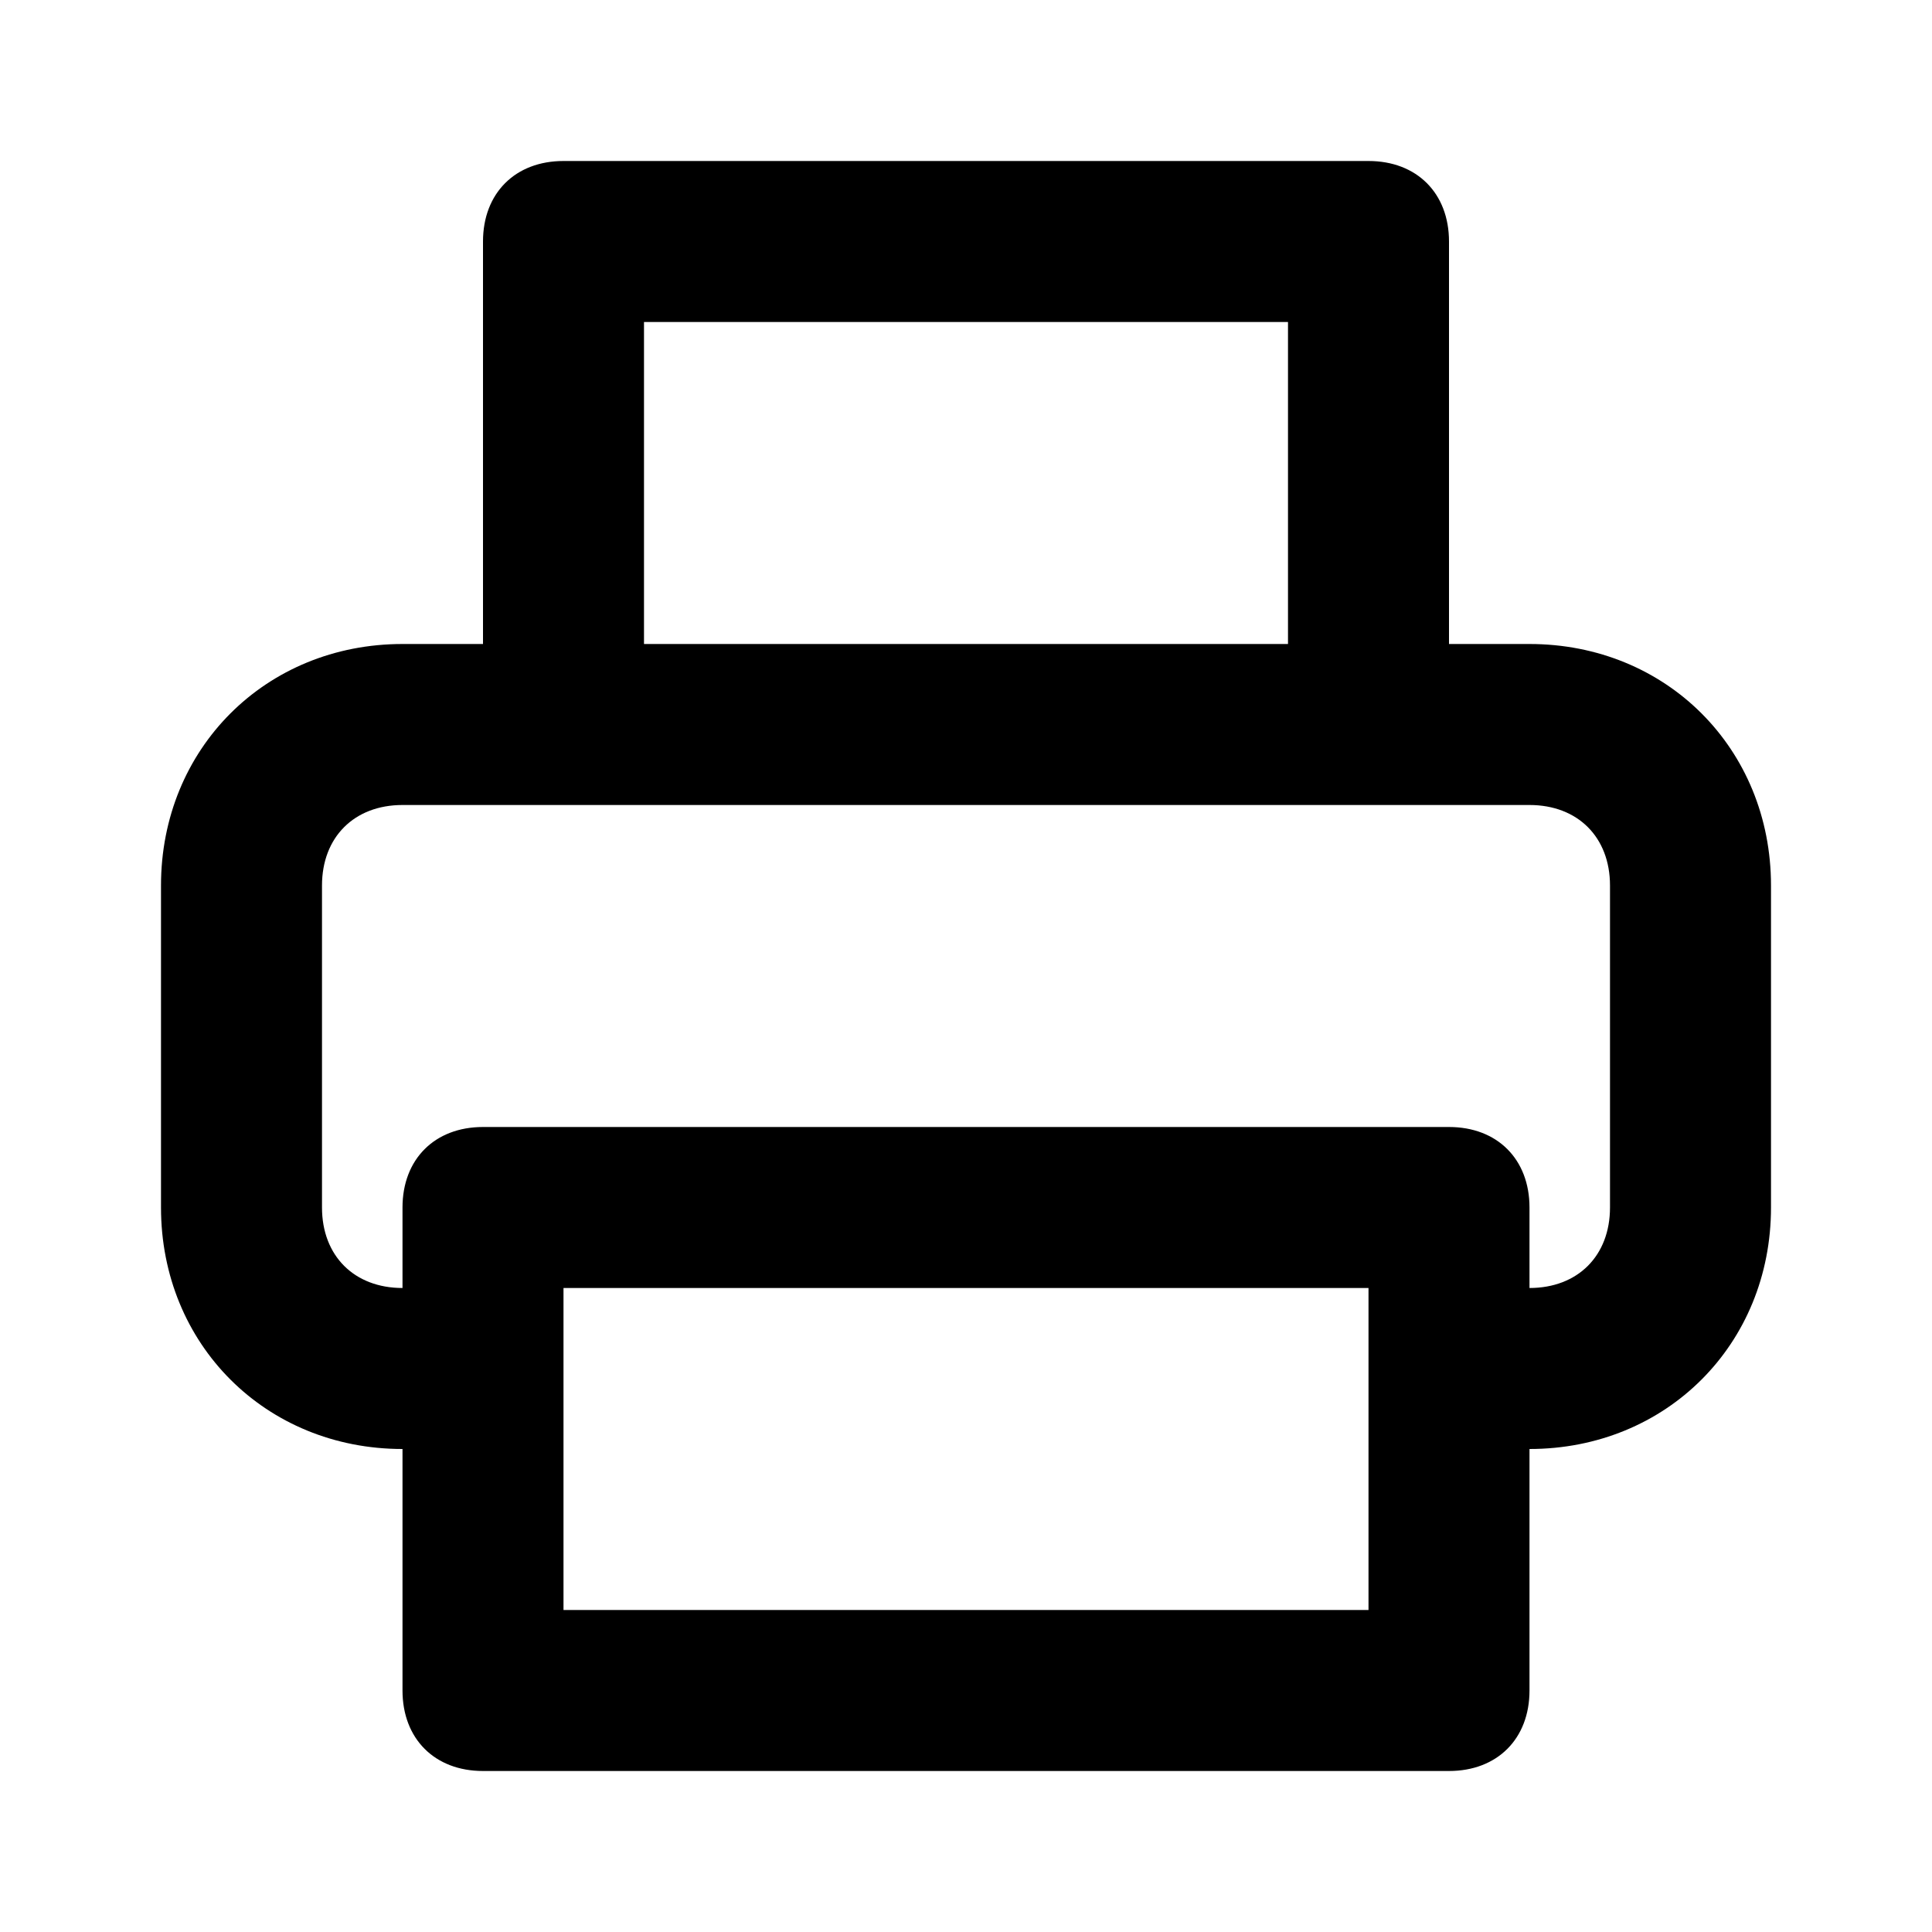 <?xml version="1.0" encoding="utf-8"?>
<!-- Generator: Adobe Illustrator 23.0.2, SVG Export Plug-In . SVG Version: 6.00 Build 0)  -->
<svg version="1.1" id="Layer_1" xmlns="http://www.w3.org/2000/svg" xmlns:xlink="http://www.w3.org/1999/xlink" x="0px" y="0px"
	 viewBox="0 0 24 24" style="enable-background:new 0 0 24 24;" xml:space="preserve">
<title>SeekIconTemplate24px_03</title>
<path d="M19,8h-1V3c0-0.6-0.4-1-1-1H7C6.4,2,6,2.4,6,3v5H5c-1.7,0-3,1.3-3,3v4c0,1.7,1.3,3,3,3v3c0,0.6,0.4,1,1,1h12
	c0.6,0,1-0.4,1-1v-3c1.7,0,3-1.3,3-3v-4C22,9.3,20.7,8,19,8z M8,4h8v4H8V4z M17,20H7v-3v-1h10v1V20z M20,15c0,0.6-0.4,1-1,1v-1
	c0-0.6-0.4-1-1-1H6c-0.6,0-1,0.4-1,1v1c-0.6,0-1-0.4-1-1v-4c0-0.6,0.4-1,1-1h2h10h2c0.6,0,1,0.4,1,1V15z"/>
</svg>
